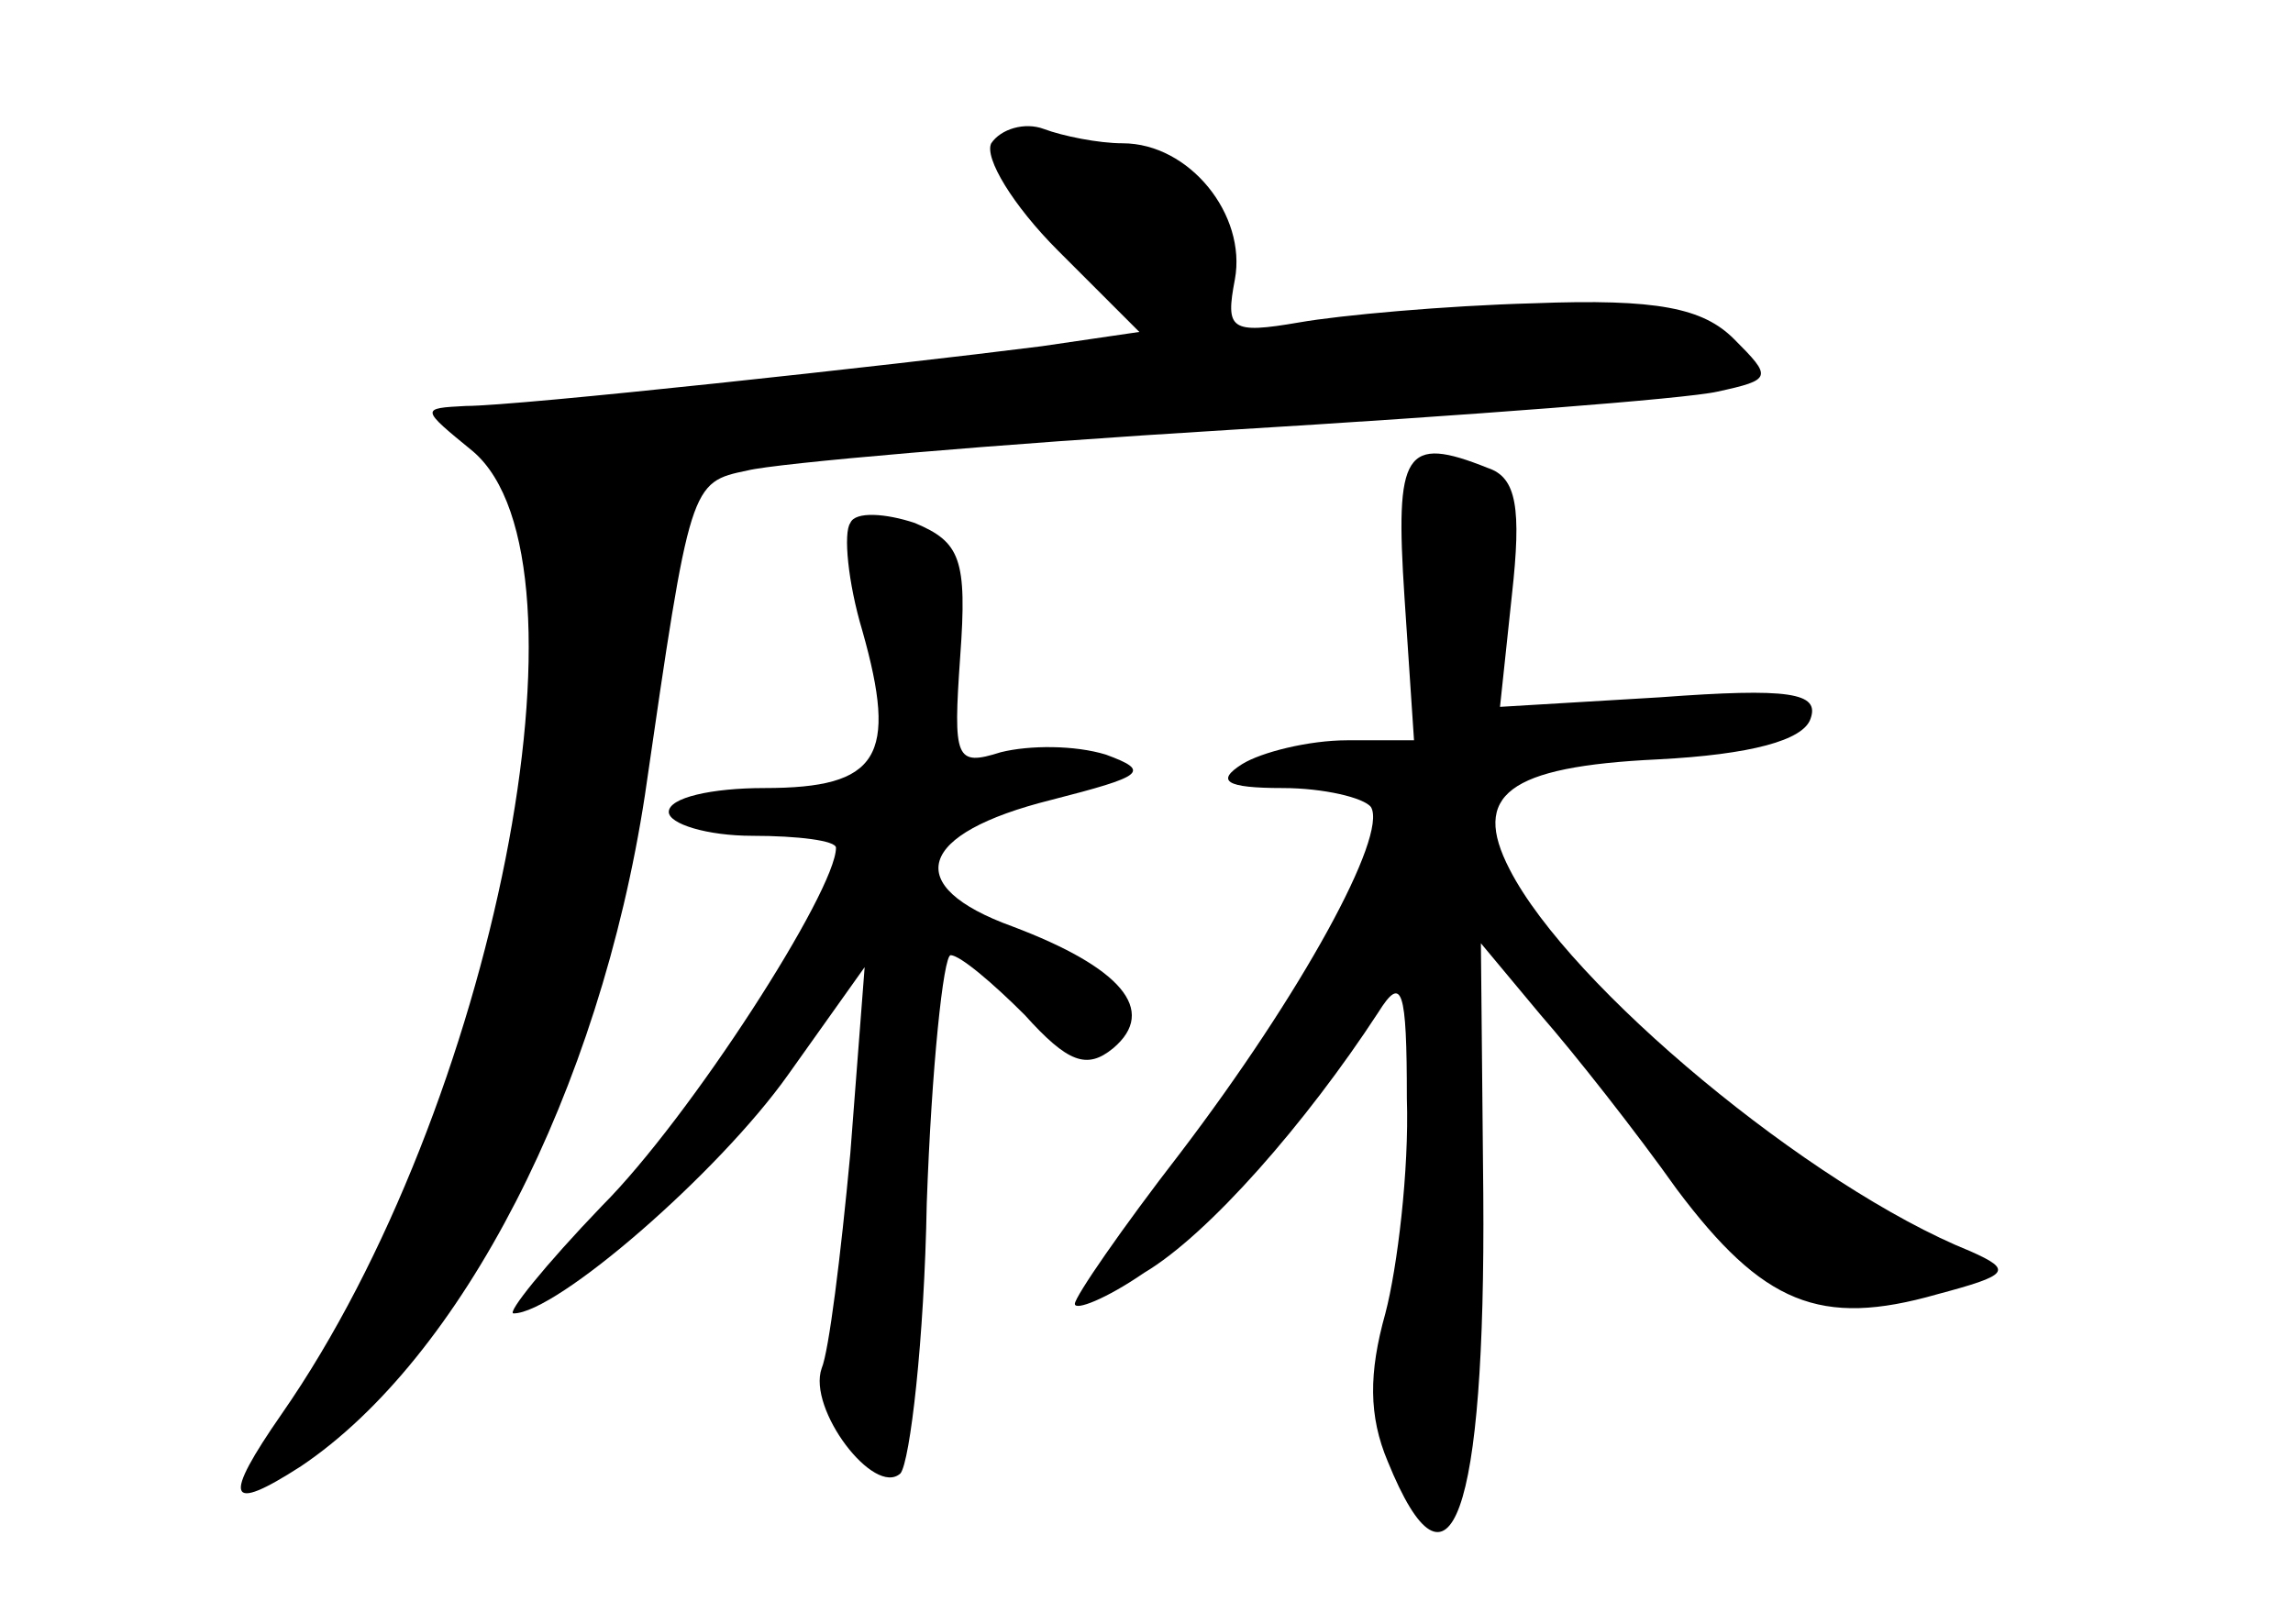 <?xml version="1.0" standalone="no"?>
<!DOCTYPE svg PUBLIC "-//W3C//DTD SVG 20010904//EN"
 "http://www.w3.org/TR/2001/REC-SVG-20010904/DTD/svg10.dtd">
<svg version="1.0" xmlns="http://www.w3.org/2000/svg"
 width="96pt" height="68pt" viewBox="0 0 96 68"
 preserveAspectRatio="xMidYMid meet">
<g transform="translate(0,68) scale(0.1,-0.1)"
fill="#000000" stroke="none">
<path d="M415 620 c-3 -6 9 -26 28 -45 l34 -34 -41 -6 c-63 -8 -219 -25 -241
-25 -19 -1 -19 -1 3 -19 54 -46 9 -275 -80 -403 -25 -36 -23 -42 8 -22 67 45
125 157 144 281 19 131 19 131 43 136 12 3 103 11 202 17 99 6 191 13 204 16
23 5 23 6 7 22 -13 13 -32 17 -84 15 -37 -1 -81 -5 -98 -8 -29 -5 -31 -3 -27
18 5 27 -19 57 -47 57 -10 0 -25 3 -33 6 -8 3 -18 0 -22 -6z"/>
<path d="M588 430 l4 -60 -28 0 c-16 0 -36 -5 -44 -10 -11 -7 -7 -10 17 -10
17 0 34 -4 37 -8 7 -12 -29 -78 -80 -145 -24 -31 -44 -60 -44 -63 0 -3 13 2
29 13 27 16 68 63 98 109 10 16 12 10 12 -36 1 -30 -4 -71 -9 -90 -7 -25 -7
-43 1 -62 26 -64 41 -23 40 112 l-1 105 25 -30 c14 -16 40 -49 57 -73 36 -48
60 -58 109 -44 30 8 32 10 14 18 -67 27 -168 111 -193 160 -16 31 -1 43 62 46
39 2 61 8 64 17 4 11 -9 13 -63 9 l-67 -4 5 47 c4 36 2 49 -10 53 -35 14 -39
7 -35 -54z"/>
<path d="M356 461 c-3 -4 -1 -25 5 -45 15 -53 7 -66 -41 -66 -22 0 -40 -4 -40
-10 0 -5 16 -10 35 -10 19 0 35 -2 35 -5 0 -18 -61 -113 -98 -150 -24 -25 -40
-45 -37 -45 18 0 86 59 115 100 l32 45 -6 -78 c-4 -43 -9 -83 -12 -90 -6 -17
22 -54 33 -44 4 5 10 56 11 113 2 57 7 104 10 104 4 0 18 -12 31 -25 18 -20
26 -23 37 -14 19 16 3 34 -42 51 -47 17 -40 39 16 53 39 10 42 12 23 19 -13 4
-32 4 -44 1 -19 -6 -20 -3 -17 40 3 41 0 48 -19 56 -12 4 -25 5 -27 0z"/>
</g>
</svg>
